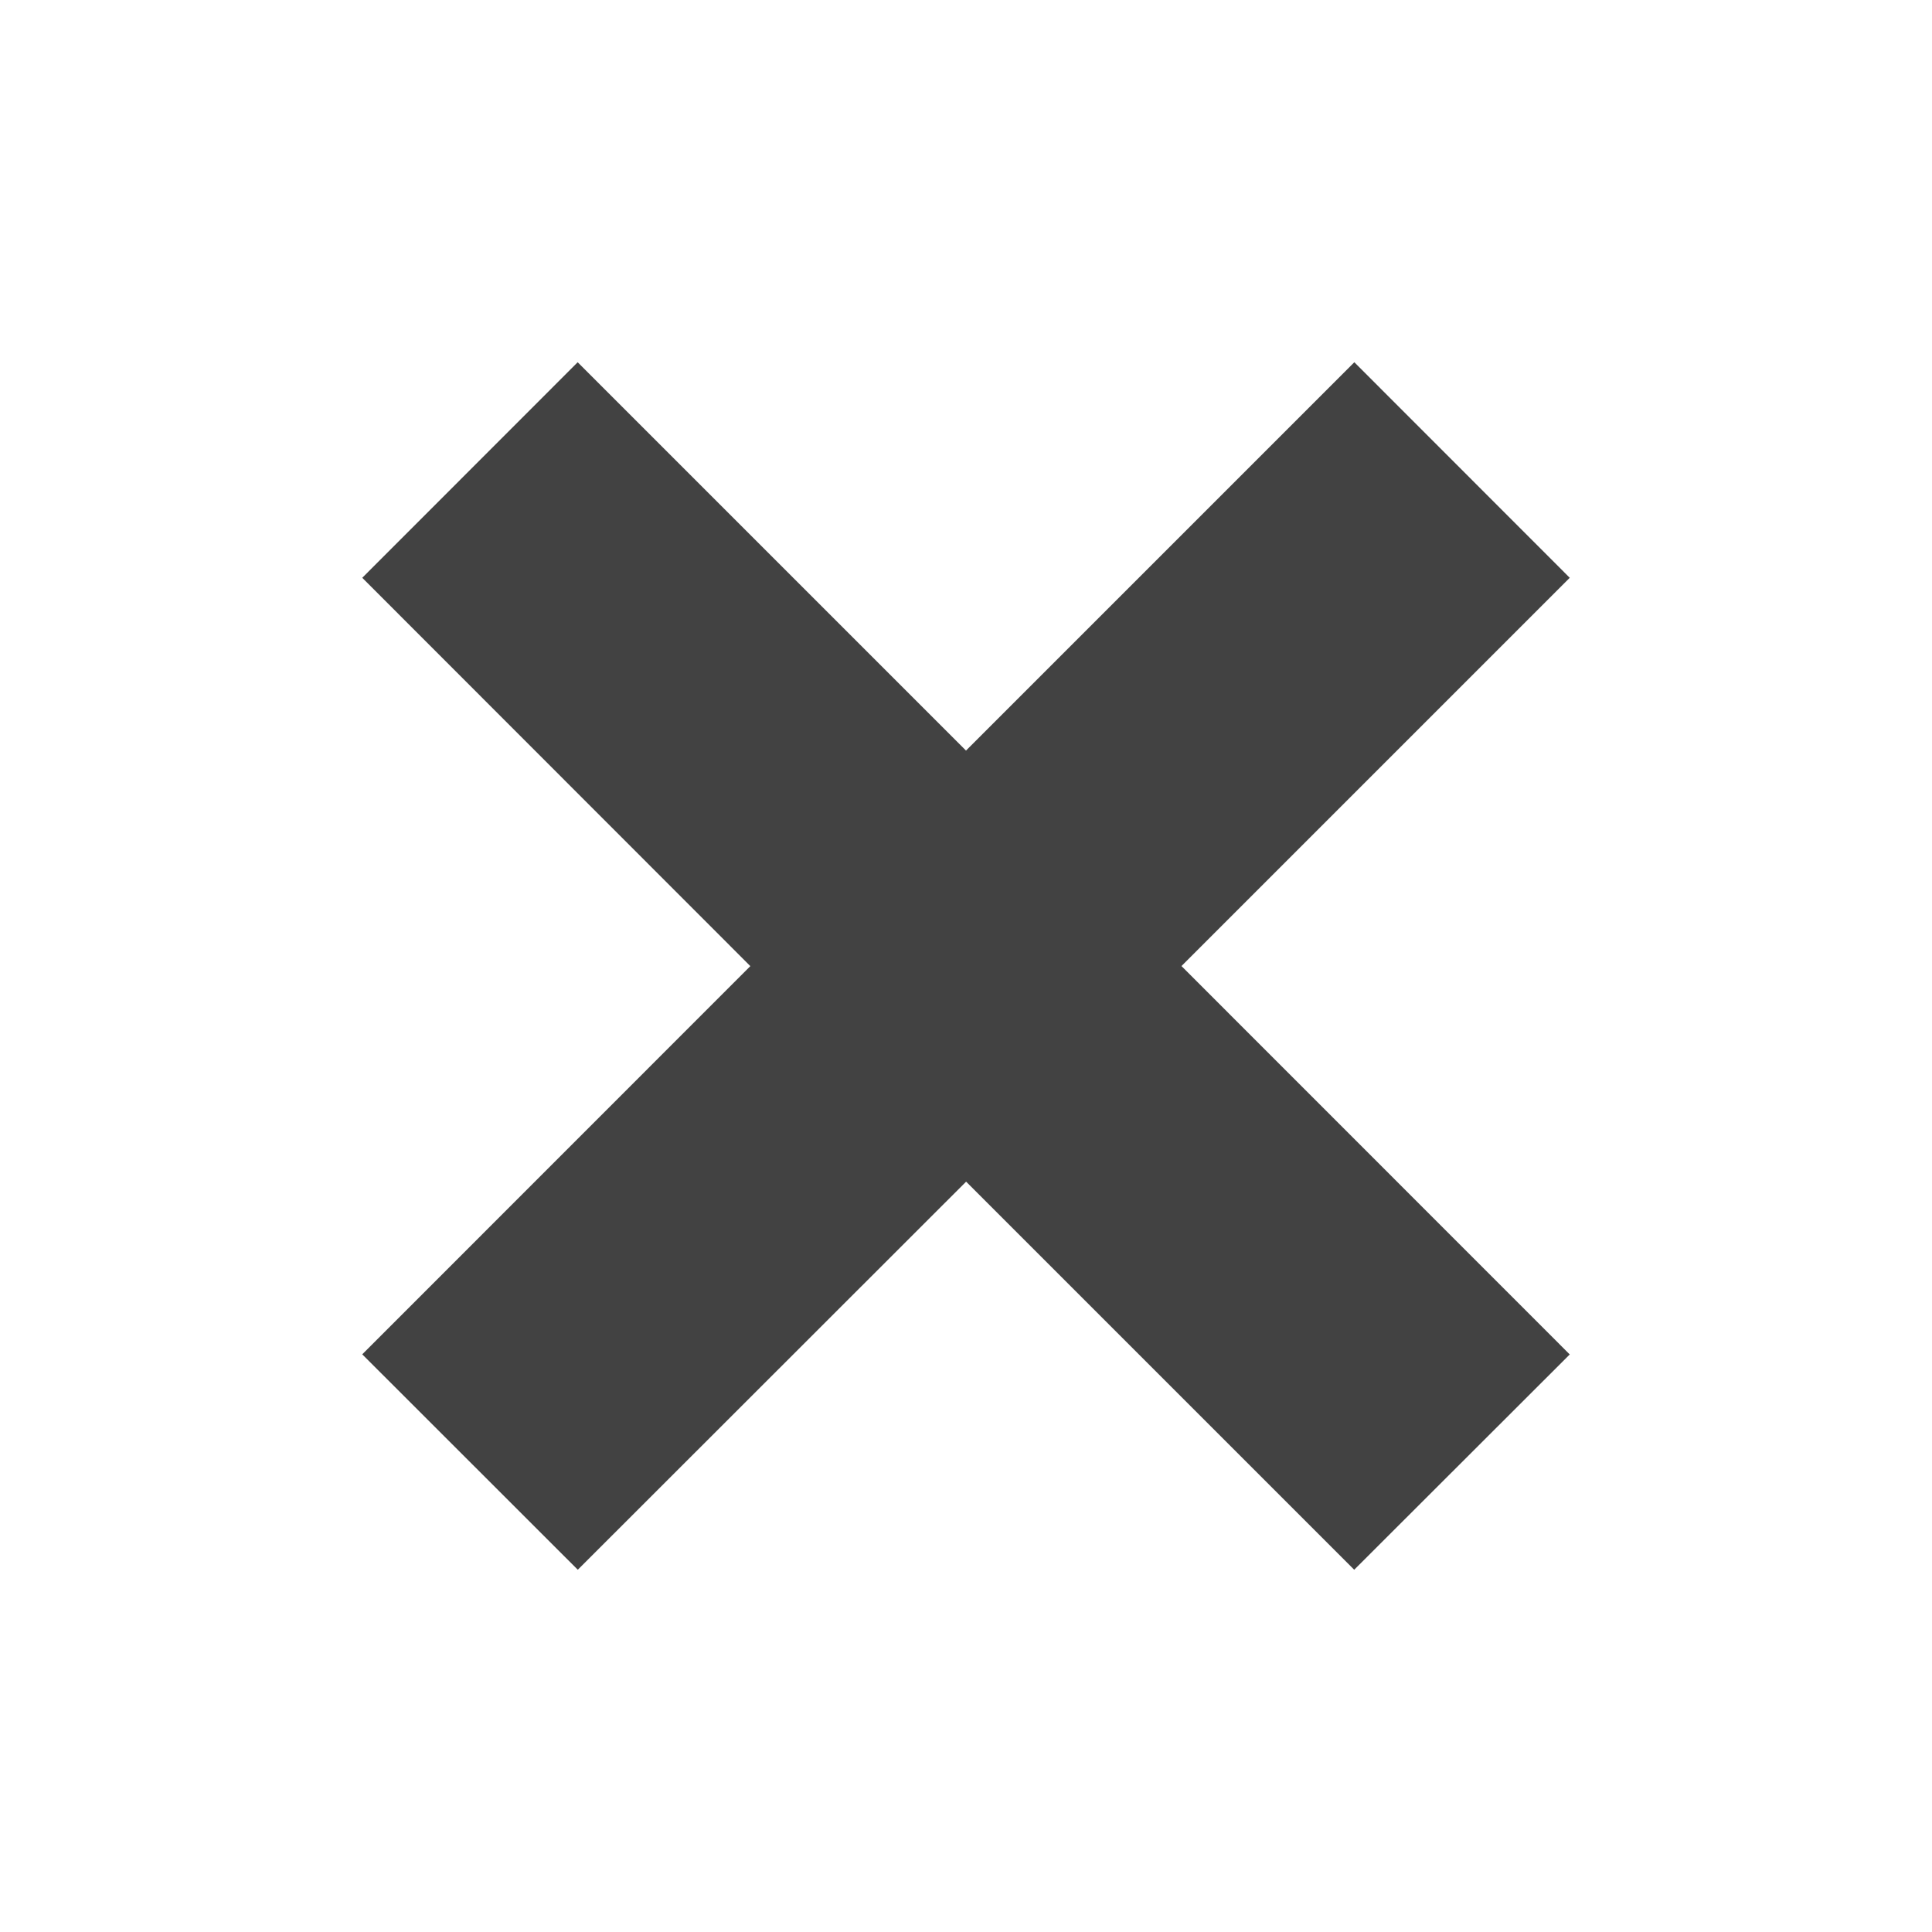 <svg width="16" height="16" viewBox="0 0 16 16" fill="none" xmlns="http://www.w3.org/2000/svg"><path d="M9.784 8L13 11.217 11.215 13 8.001 9.786 4.785 13 3 11.216l3.214-3.215L3 4.785 4.784 3 8 6.216 11.216 3 13 4.785 9.784 8.001z" fill="#424242"/></svg>